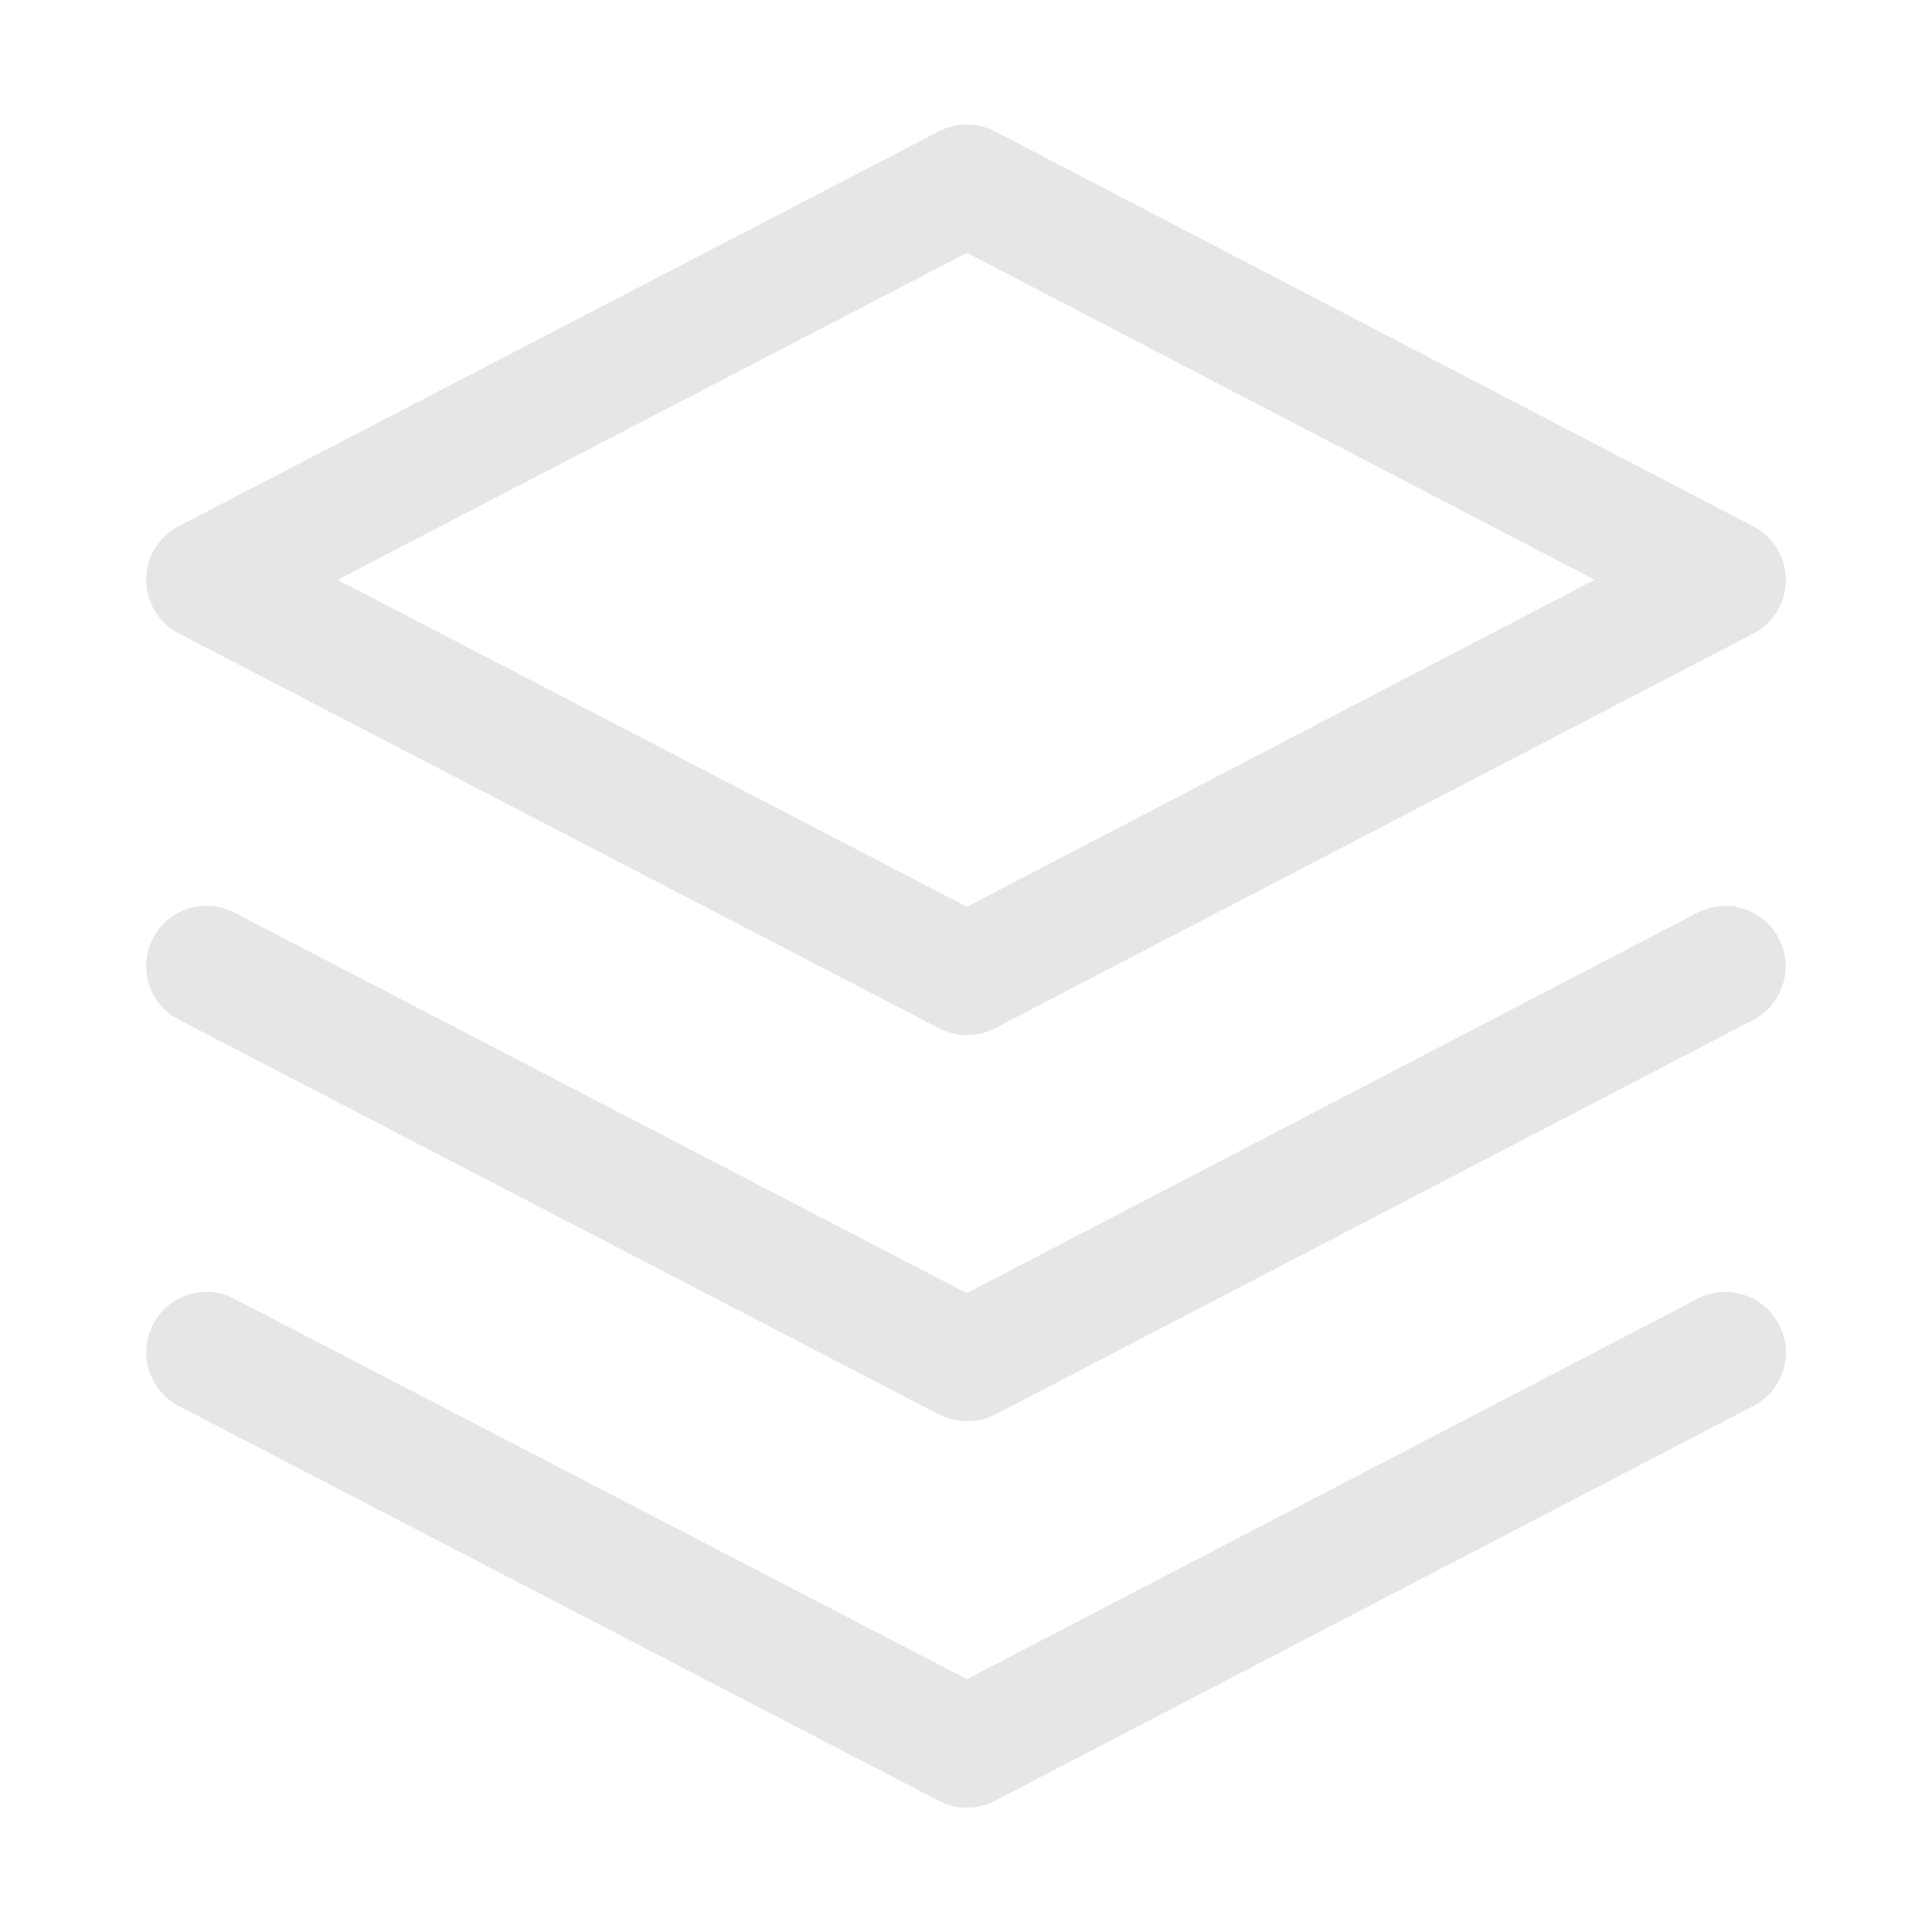 <?xml version="1.0" standalone="no"?><!DOCTYPE svg PUBLIC "-//W3C//DTD SVG 1.1//EN" "http://www.w3.org/Graphics/SVG/1.1/DTD/svg11.dtd"><svg t="1583146539132" class="icon" viewBox="0 0 1024 1024" version="1.1" xmlns="http://www.w3.org/2000/svg" p-id="6049" xmlns:xlink="http://www.w3.org/1999/xlink" width="200" height="200"><defs><style type="text/css"></style></defs><path d="M512.5 548.6c-5.1 0-10.1-1.2-14.8-3.6l-403-209.3c-10.6-5.5-17.2-16.5-17.2-28.4s6.6-22.9 17.2-28.4l403-209.3c4.6-2.4 9.6-3.6 14.8-3.6 5.1 0 10.2 1.2 14.8 3.6l402 209.4c10.6 5.5 17.2 16.5 17.2 28.4 0 11.9-6.6 22.9-17.2 28.4L527.3 545c-4.7 2.4-9.7 3.6-14.8 3.6zM178.9 307.3l333.6 173.3 332.7-173.3L512.5 134 178.9 307.3z" p-id="6050" fill="#e6e6e6"></path><path d="M512.5 753.3c-5.1 0-10.1-1.2-14.8-3.6l-403-209.3c-15.7-8.1-21.8-27.5-13.6-43.1 8.1-15.7 27.5-21.8 43.1-13.6l388.2 201.7 387.2-201.6c15.7-8.2 35-2.1 43.2 13.6 8.2 15.7 2.1 35-13.6 43.2l-402 209.3c-4.6 2.2-9.6 3.4-14.7 3.4z" p-id="6051" fill="#e6e6e6"></path><path d="M512.5 958.1c-5.1 0-10.1-1.2-14.8-3.6l-403-209.3C79.1 737 73 717.7 81.1 702c8.1-15.7 27.5-21.8 43.1-13.6L512.5 890l387.2-201.6c15.7-8.2 35-2.1 43.2 13.6 8.2 15.7 2.1 35-13.6 43.2l-402 209.3c-4.7 2.4-9.7 3.6-14.8 3.6z" p-id="6052" fill="#e6e6e6"></path></svg>